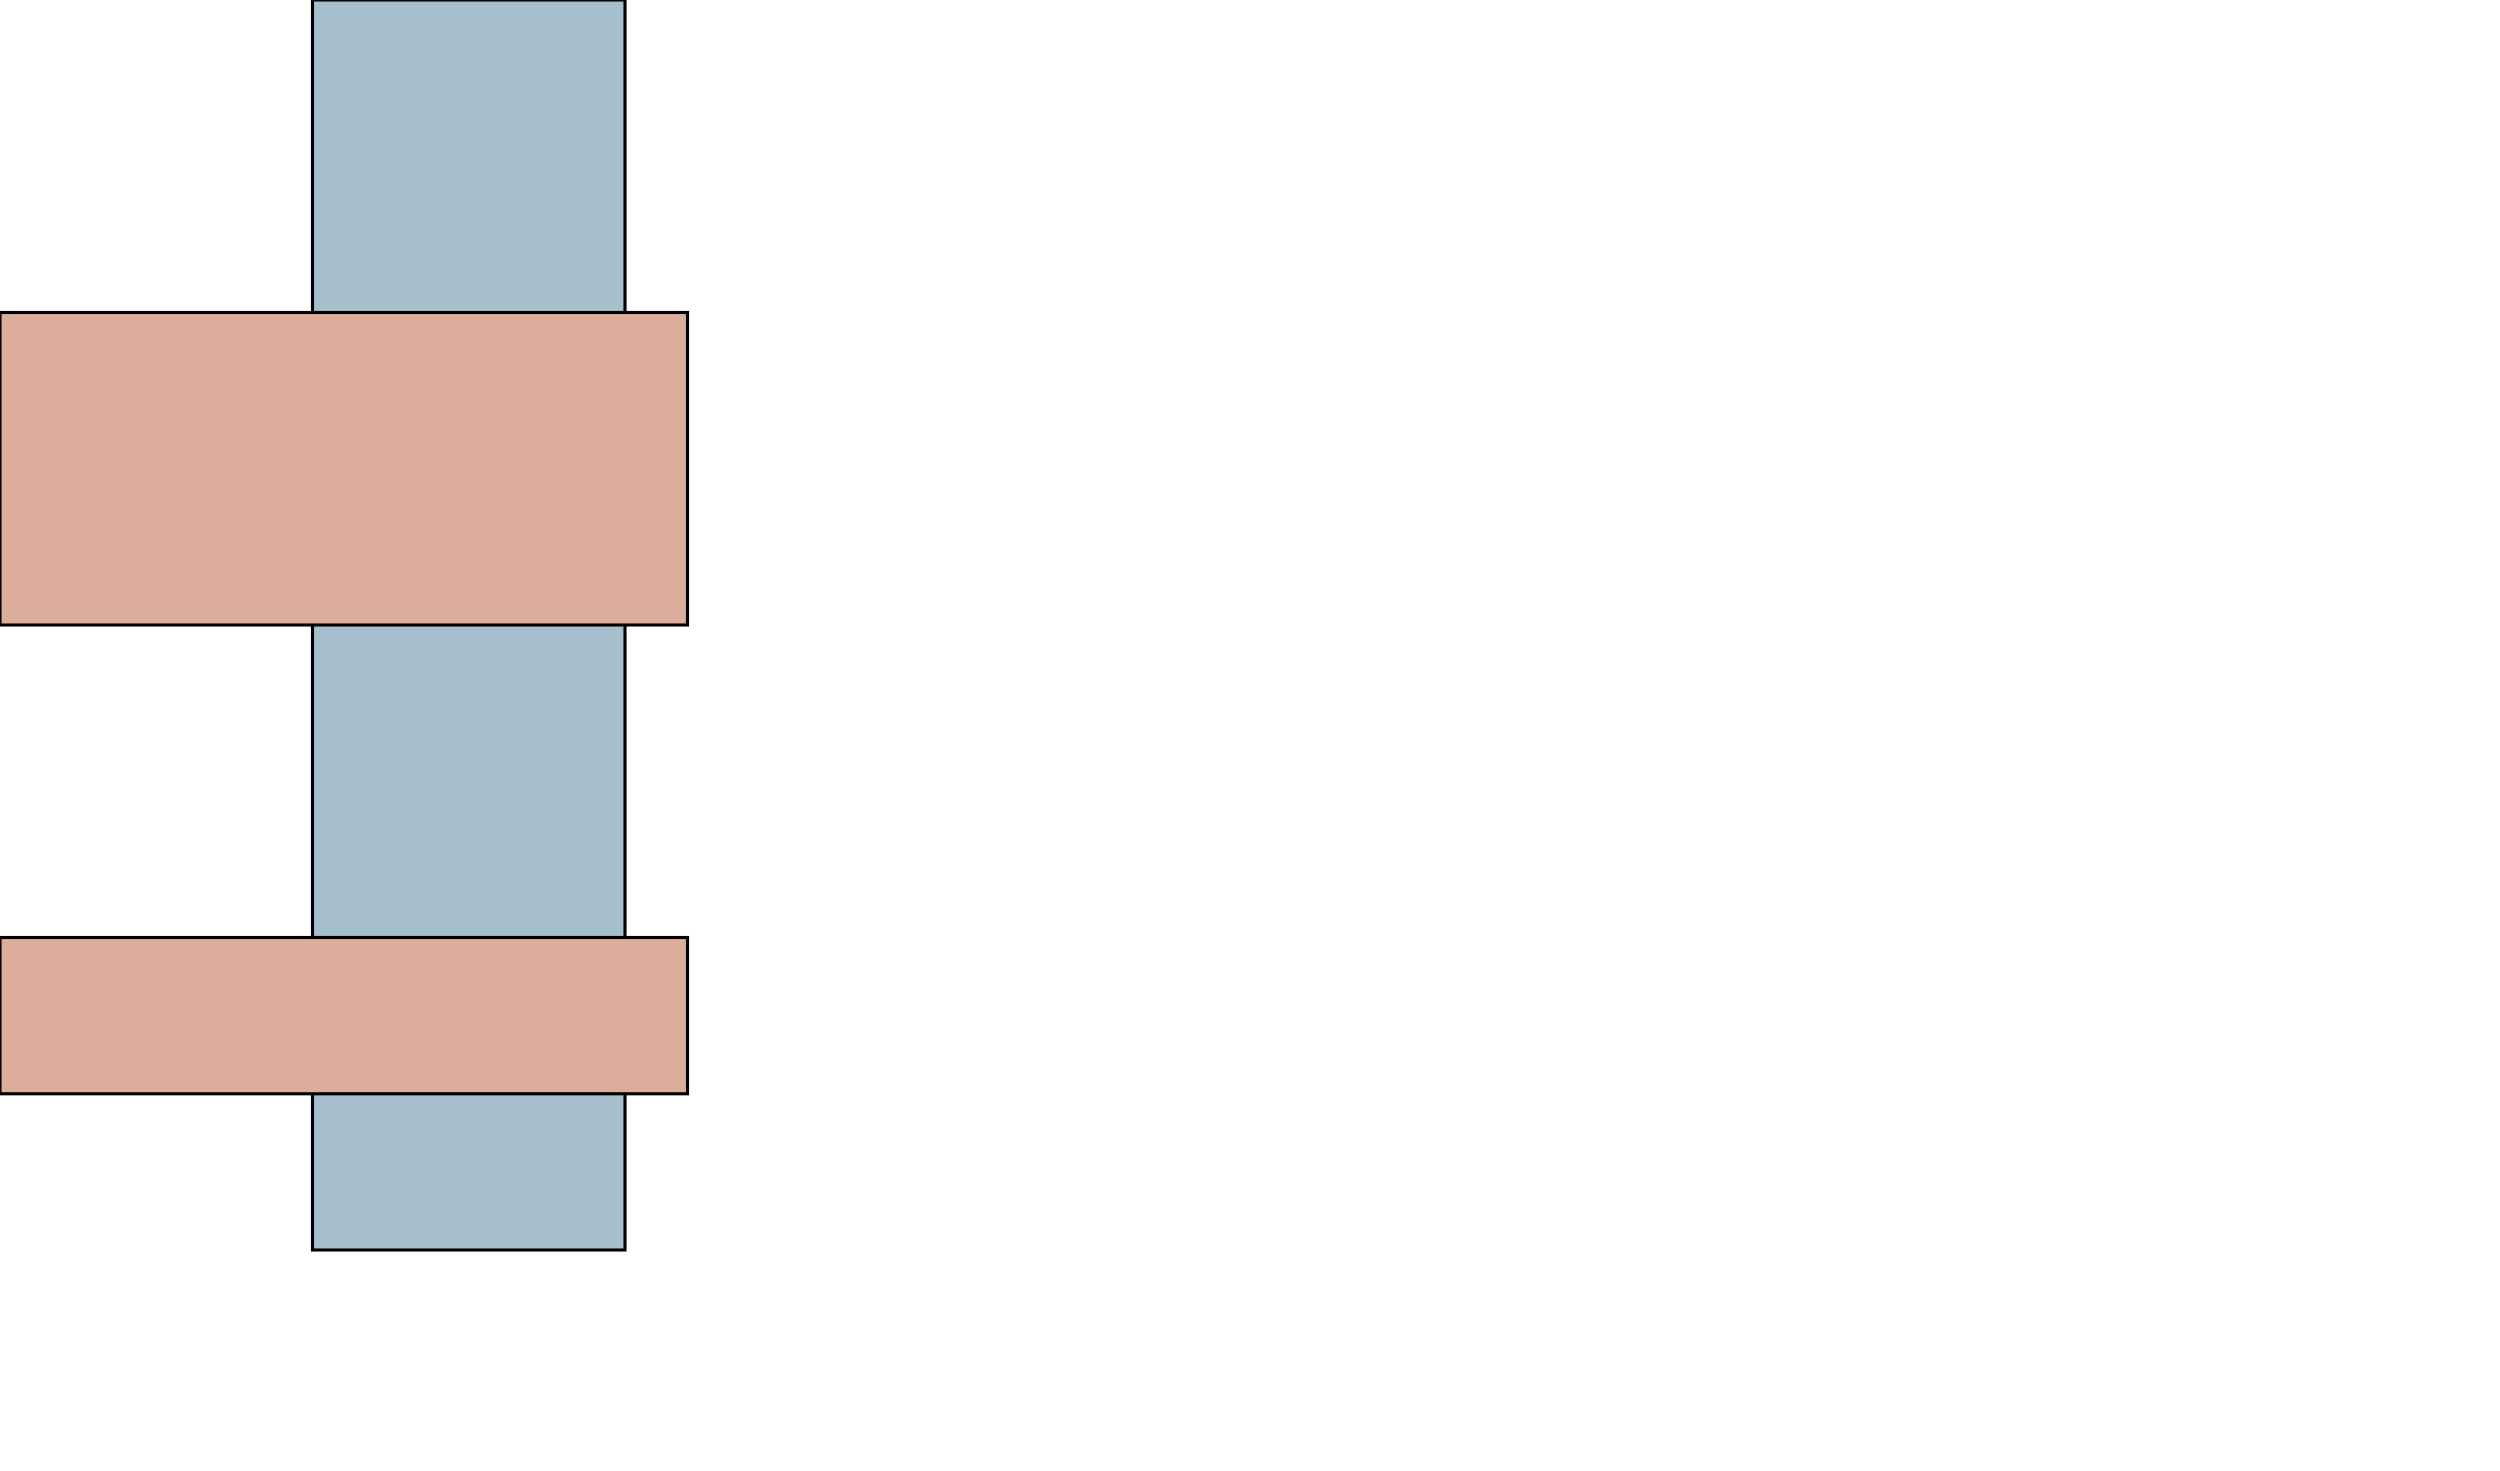 <svg id="main" width="400" height="400" version="1.1" xmlns="http://www.w3.org/2000/svg" xmlns:mondrian="http://mondrian.io/xml" viewbox="0 0 400 400" enable-background="new 0 0 800 470.59" style="width: 800px; height: 470.59px; transform: scale(1);">
<rect opacity="1" fill="#a5bfcc" stroke="#000000" fill-opacity="1" stroke-width="1" stroke-linecap="round" stroke-linejoin="miter" stroke-miterlimit="4" stroke-dasharray="none" stroke-opacity="1" id="rect3491" width="100" height="400" x="100" y="0" />
<path opacity="1" fill="#ddad9b" stroke="#000000" fill-opacity="1" stroke-width="1" stroke-linecap="round" stroke-linejoin="miter" stroke-miterlimit="4" stroke-dasharray="none" stroke-opacity="1" id="rect3491" d="M0,100 L220,100 L220,200 L0,200z M0,300 L220,300 L220,350 L0,350z" />

</svg>

